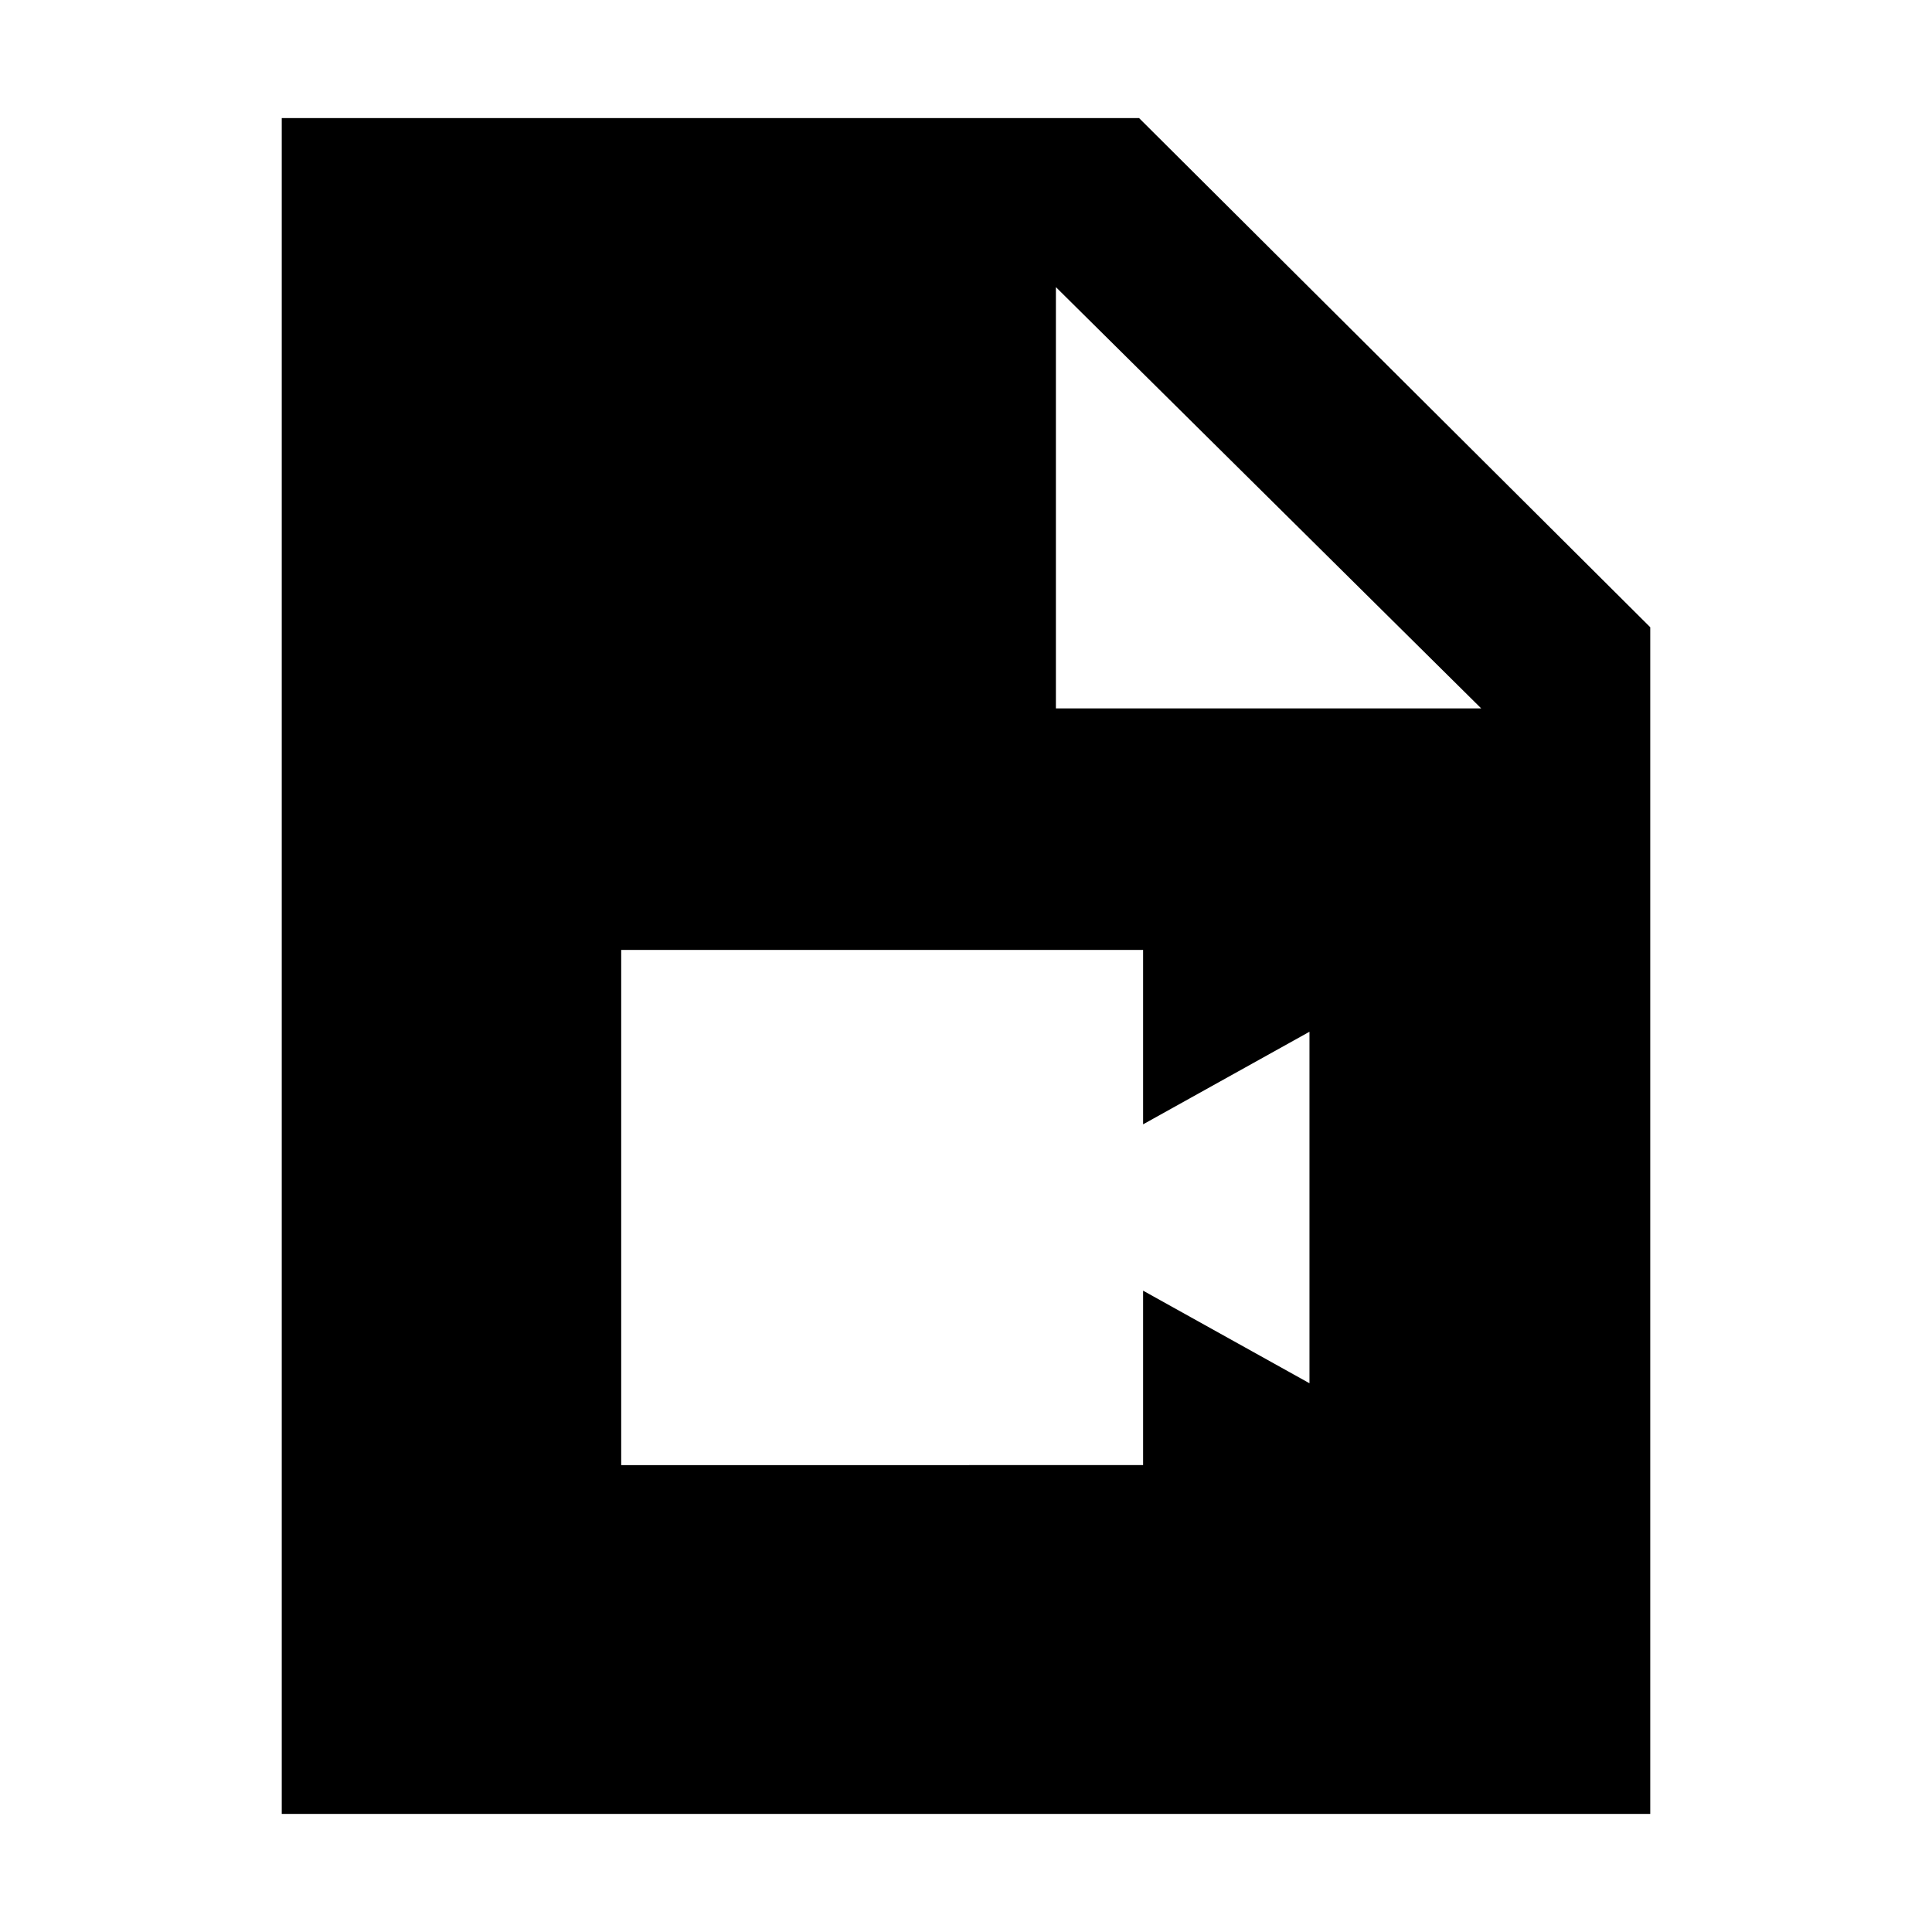<svg xmlns="http://www.w3.org/2000/svg" height="40" viewBox="0 -960 960 960" width="40"><path d="M140-58.67v-842.66h426l254 253v589.66H140ZM524.67-608H736L524.67-817.33V-608Zm-216 376H568v-86.67l82.67 46v-174.66l-82.67 46V-488H308.67v256Z"/></svg>